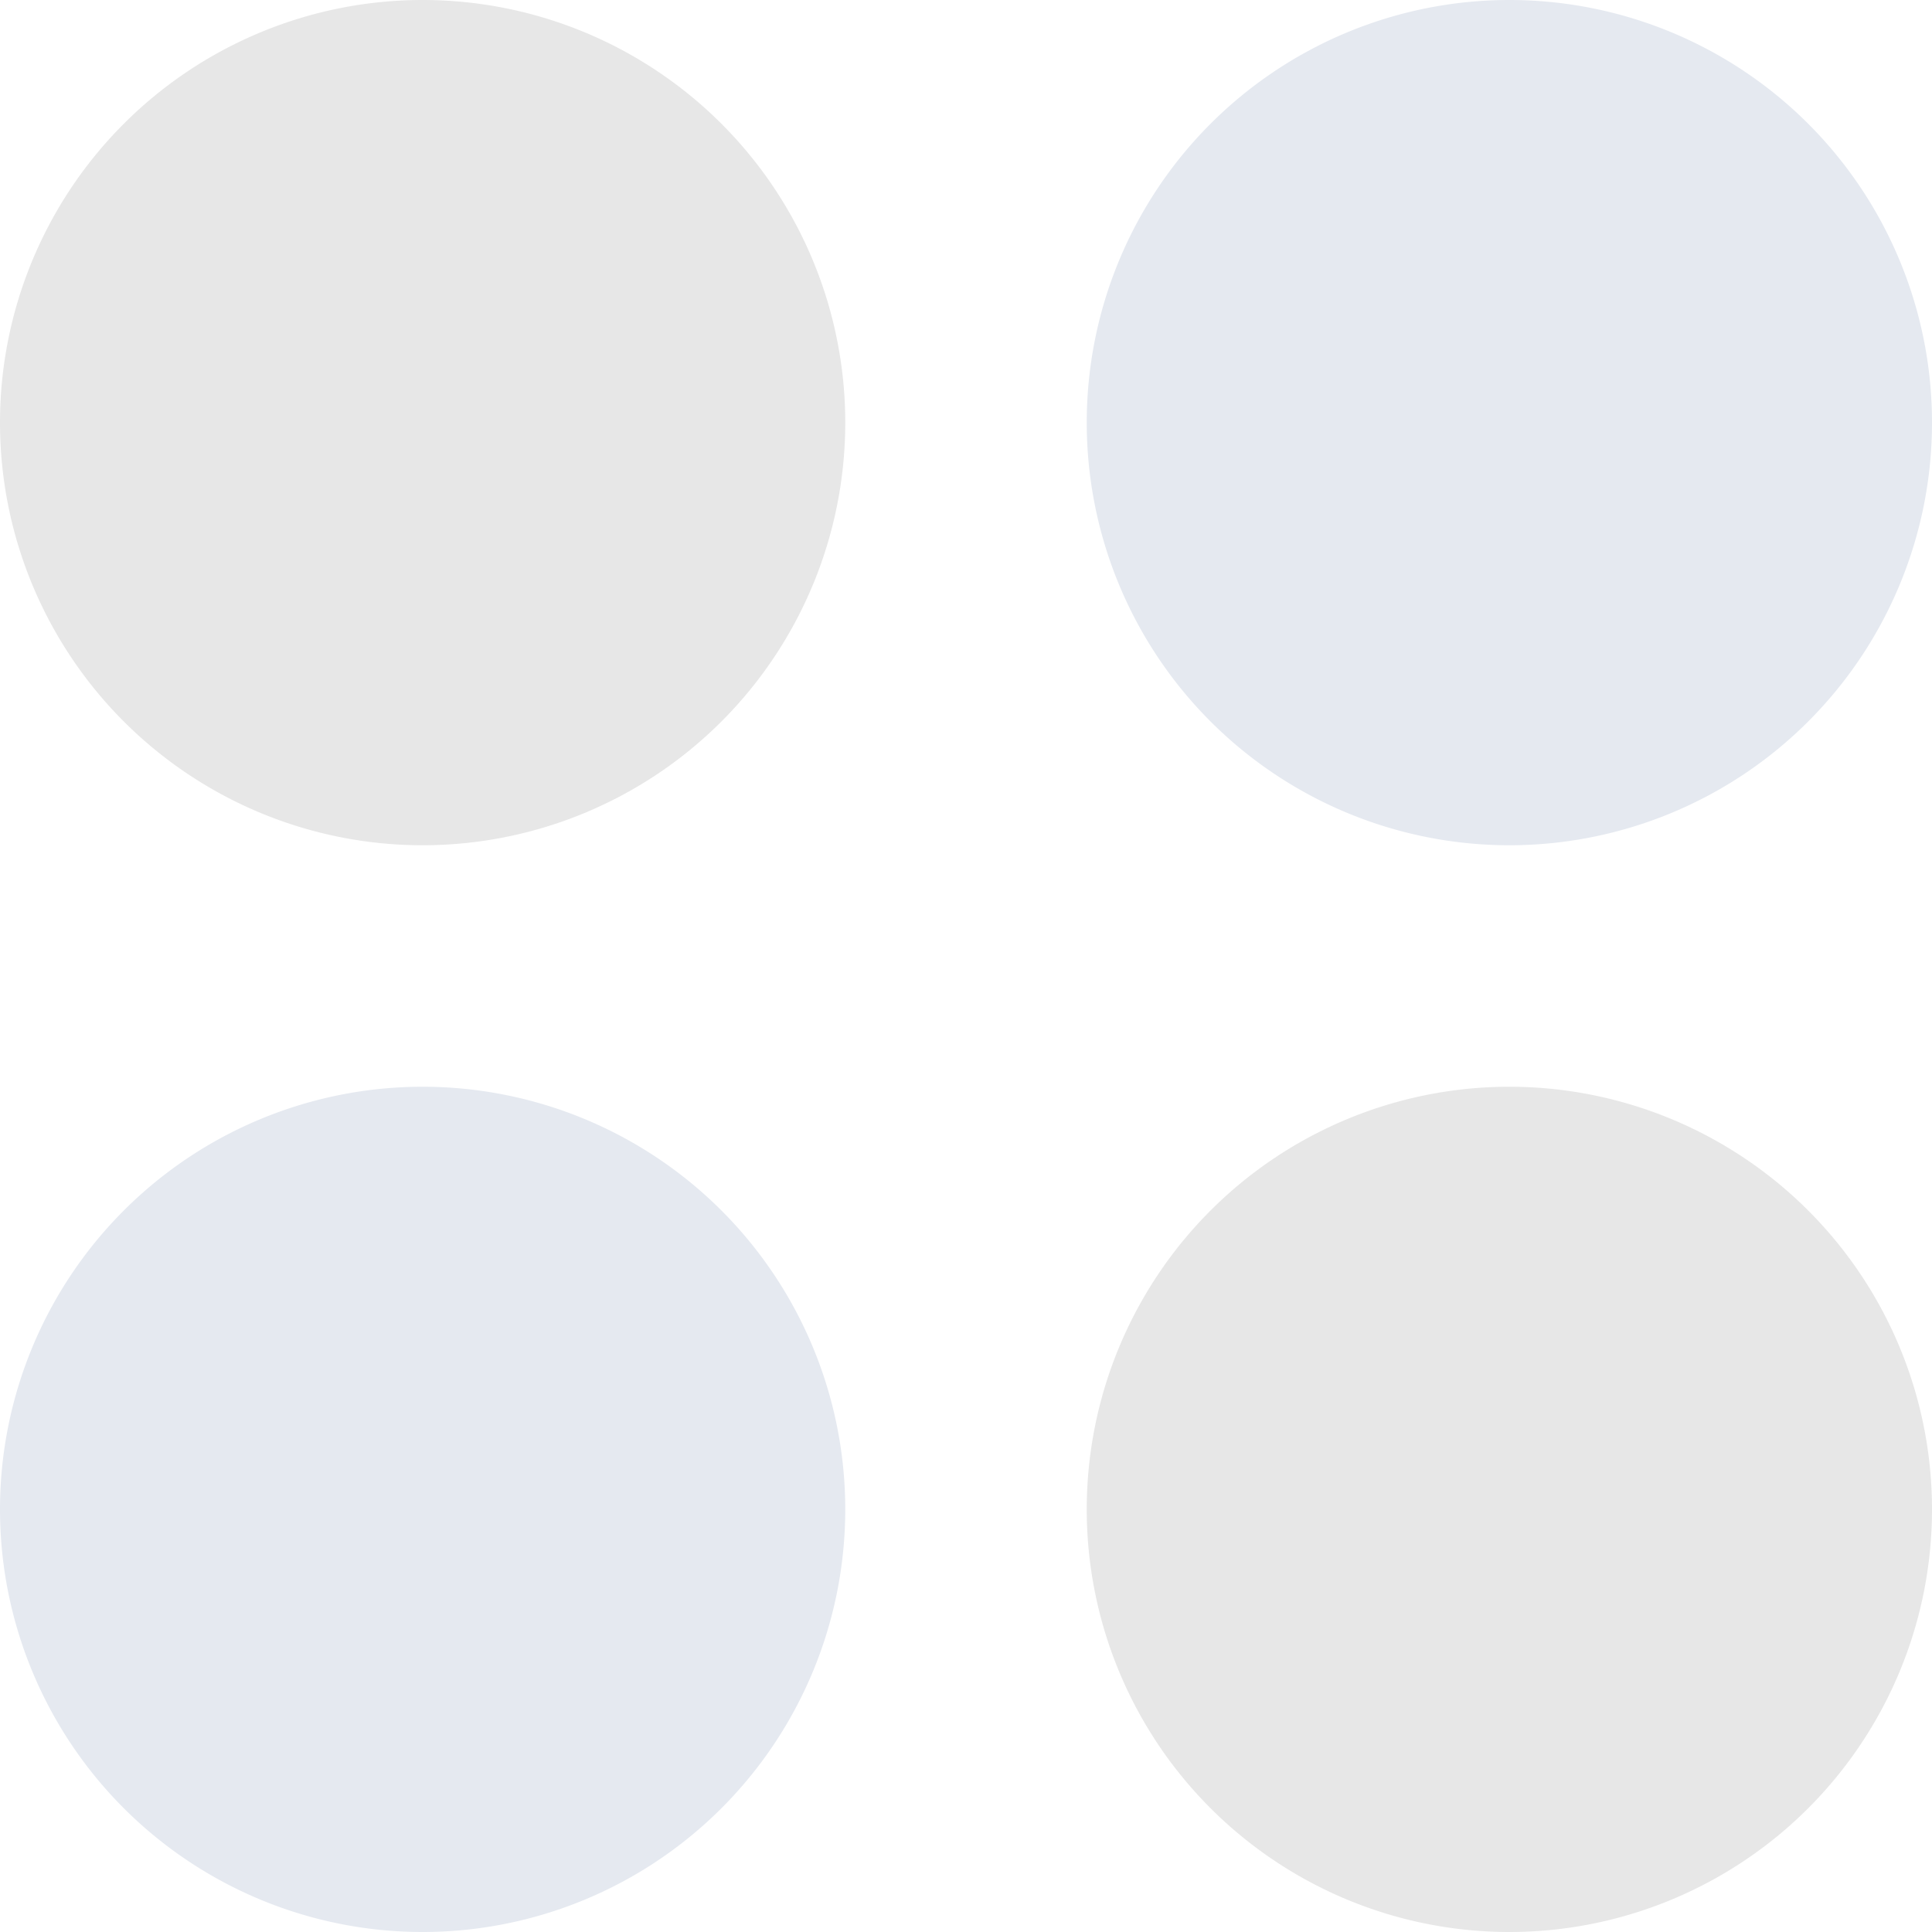 <!--Part of Monotone: https://github.com/sixsixfive/Monotone, released under cc-by-sa_v4-->
<svg viewBox="0 0 16 16" xmlns="http://www.w3.org/2000/svg">
    <path d="M7 3.5a3.5 3.5 0 1 1-7 0 3.5 3.5 0 1 1 7 0z" fill="#bdbdbd" fill-opacity=".365"/>
    <path d="M12.5 0a3.5 3.5 0 1 0 0 7 3.5 3.5 0 0 0 0-7z" fill="#e5e9f0"/>
    <path d="M16 12.5a3.5 3.5 0 1 1-7 0 3.5 3.5 0 1 1 7 0z" fill="#bdbdbd" fill-opacity=".365"/>
    <path d="M7 12.5a3.5 3.5 0 1 1-7 0 3.5 3.5 0 1 1 7 0z" fill="#e5e9f0"/>
</svg>

